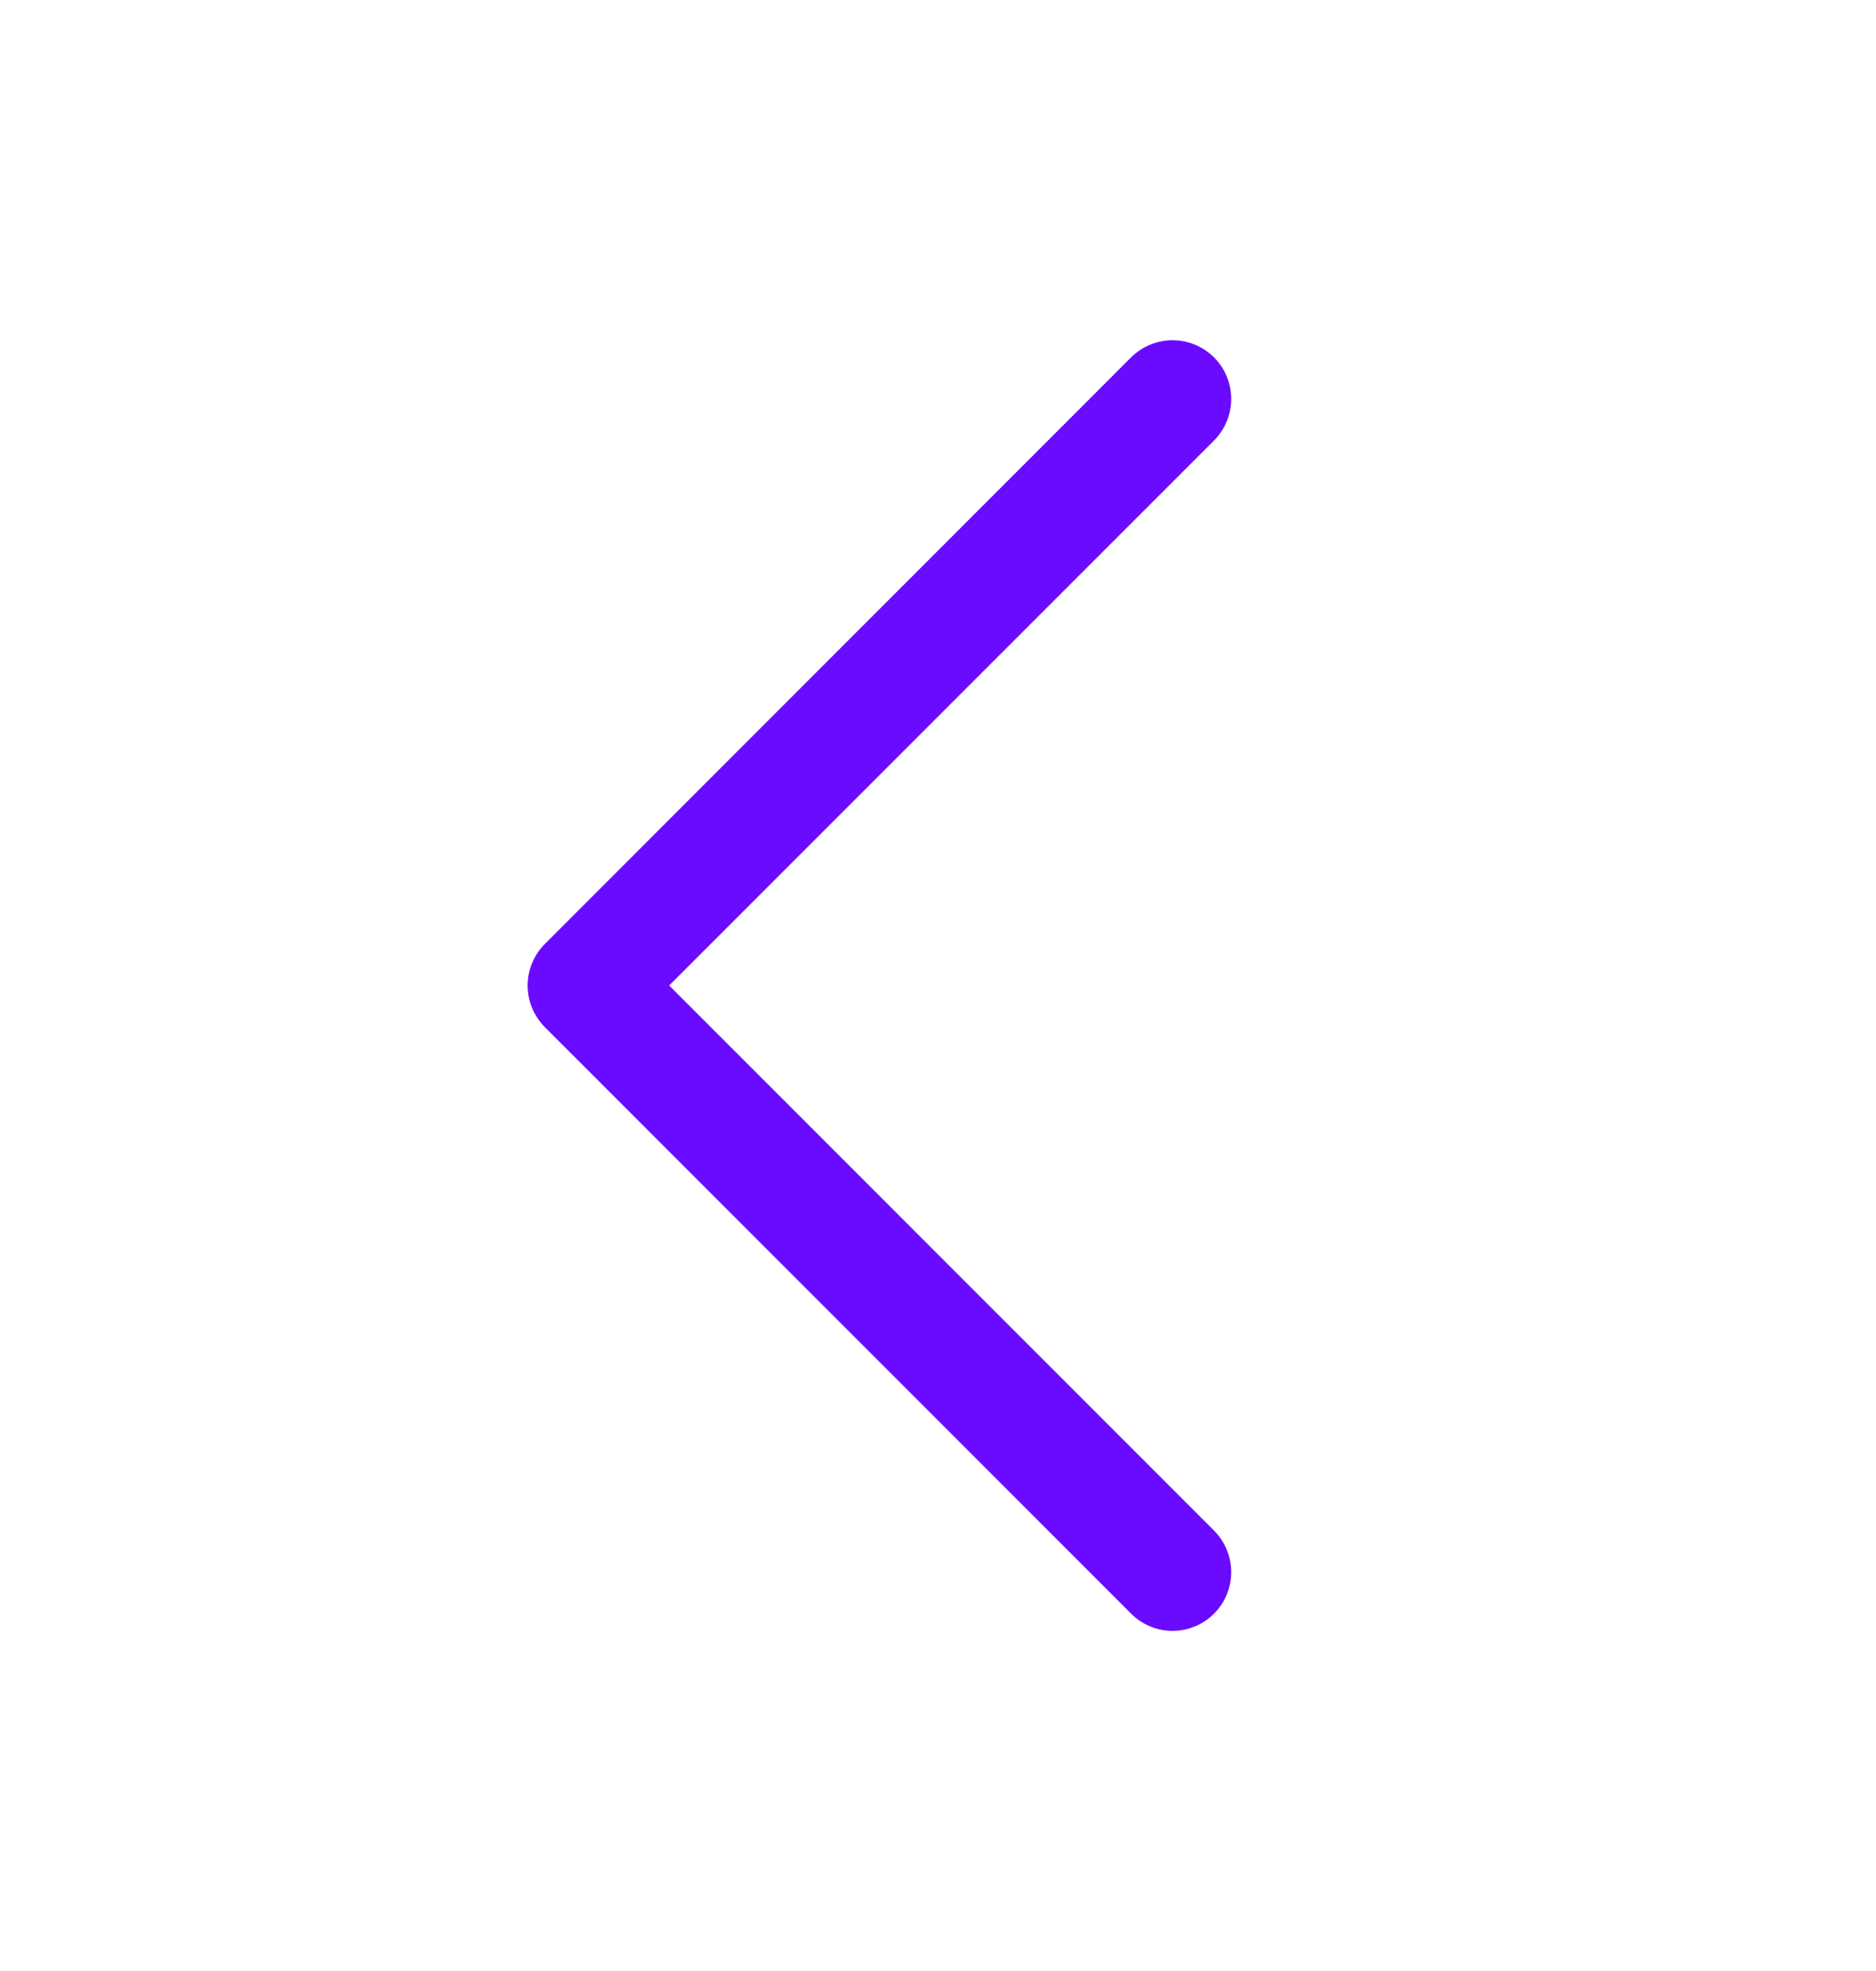 <svg width="20" height="21" viewBox="0 0 20 21" fill="none" xmlns="http://www.w3.org/2000/svg">
<path d="M12.943 16.308C13.001 16.366 13.047 16.435 13.078 16.511C13.11 16.587 13.126 16.668 13.126 16.75C13.126 16.832 13.11 16.914 13.078 16.99C13.047 17.066 13.001 17.134 12.943 17.192C12.885 17.251 12.816 17.297 12.74 17.328C12.664 17.36 12.583 17.376 12.501 17.376C12.418 17.376 12.337 17.36 12.261 17.328C12.185 17.297 12.116 17.251 12.058 17.192L5.808 10.943C5.75 10.884 5.704 10.816 5.673 10.74C5.641 10.664 5.625 10.582 5.625 10.5C5.625 10.418 5.641 10.337 5.673 10.261C5.704 10.185 5.75 10.116 5.808 10.058L12.058 3.808C12.176 3.691 12.335 3.625 12.501 3.625C12.666 3.625 12.825 3.691 12.943 3.808C13.06 3.925 13.126 4.085 13.126 4.25C13.126 4.416 13.06 4.575 12.943 4.693L7.134 10.5L12.943 16.308Z" fill="#6A0BFF"/>
</svg>
